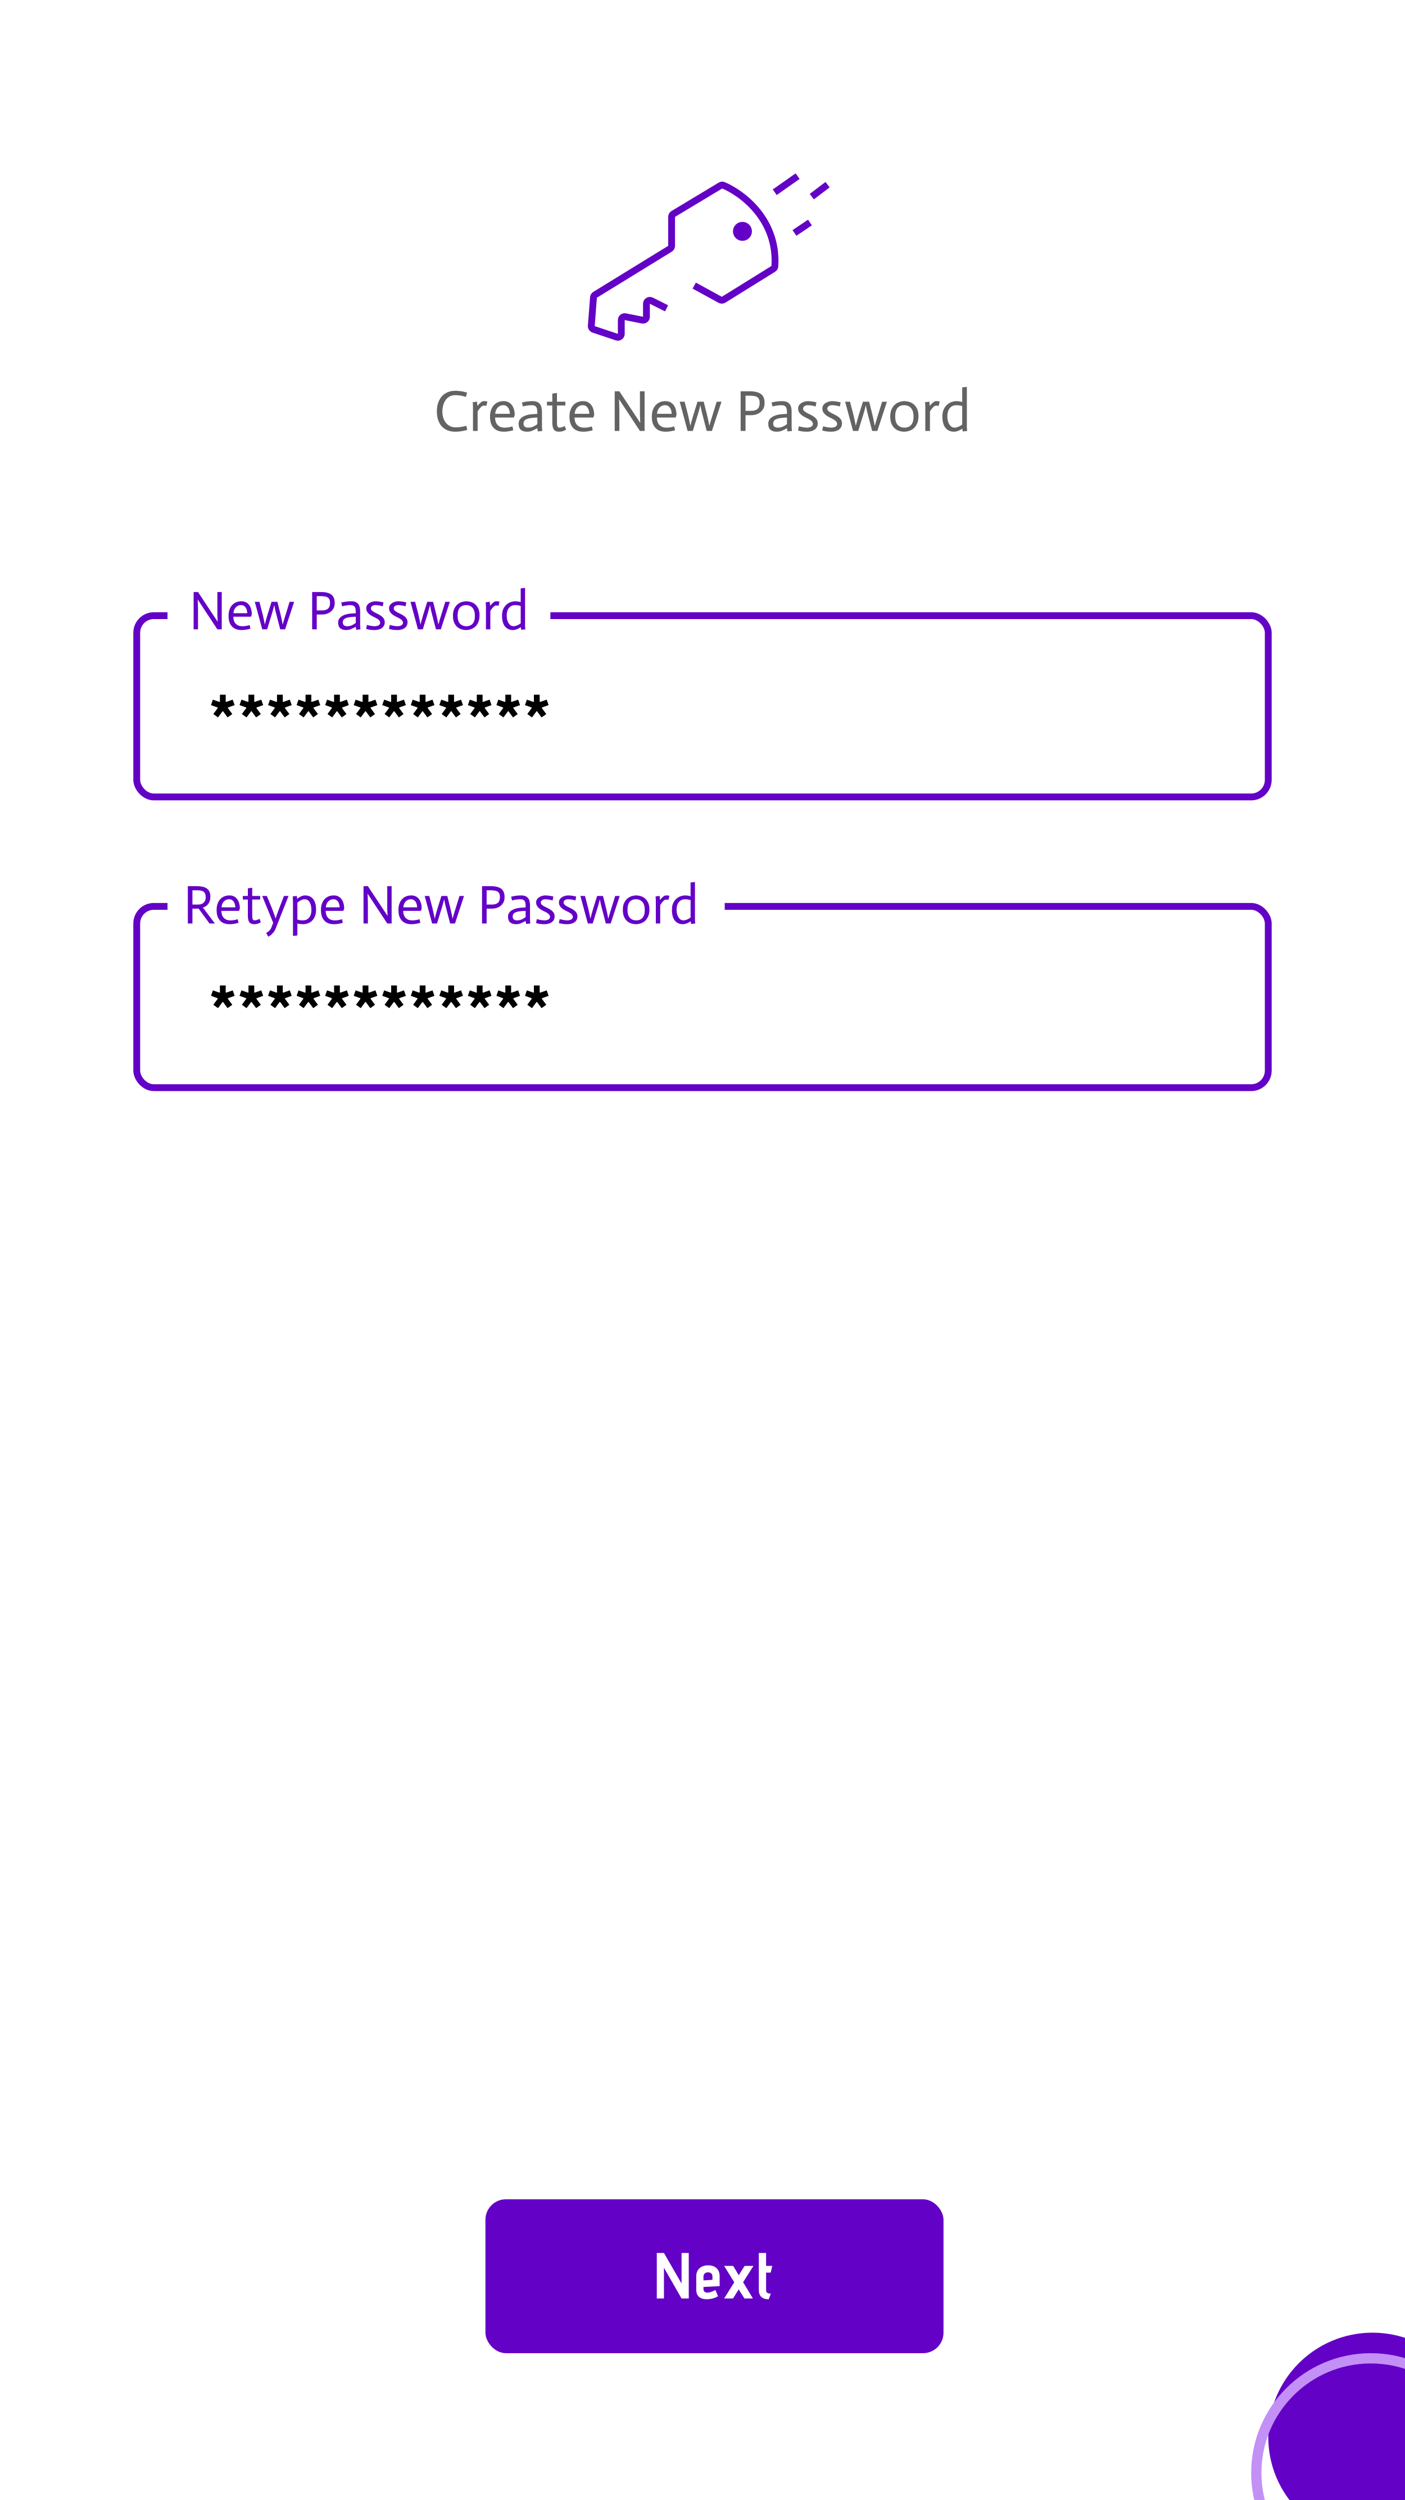 <svg width="411" height="731" viewBox="0 0 411 731" fill="none" xmlns="http://www.w3.org/2000/svg">
<g clip-path="url(#clip0)">
<rect width="411" height="731" fill="white"/>
<circle r="30.5" transform="matrix(1 0 0 -1 401.5 712.5)" fill="#6401C7"/>
<circle cx="401" cy="723" r="33.5" transform="rotate(-180 401 723)" stroke="#C390F5" stroke-width="3"/>
<rect x="40" y="180" width="331" height="53" rx="5" stroke="#6401C7" stroke-width="2"/>
<rect x="49" y="177" width="112" height="7" fill="white"/>
<path d="M56.642 173.088H57.922L63.65 181.744H63.682C63.661 181.435 63.645 181.104 63.634 180.752C63.613 180.453 63.597 180.112 63.586 179.728C63.586 179.333 63.586 178.933 63.586 178.528V173.088H64.866V184H63.586L57.858 175.312H57.826C57.837 175.632 57.853 175.968 57.874 176.32C57.885 176.629 57.896 176.976 57.906 177.36C57.917 177.744 57.922 178.139 57.922 178.544V184H56.642V173.088ZM73.26 183.808C73.015 183.883 72.759 183.947 72.492 184C72.236 184.053 71.948 184.101 71.628 184.144C71.319 184.187 70.994 184.208 70.652 184.208C70.119 184.208 69.623 184.133 69.164 183.984C68.706 183.835 68.306 183.595 67.964 183.264C67.623 182.933 67.351 182.507 67.148 181.984C66.956 181.451 66.86 180.8 66.86 180.032C66.86 179.339 66.956 178.731 67.148 178.208C67.34 177.675 67.602 177.232 67.932 176.88C68.274 176.517 68.668 176.245 69.116 176.064C69.575 175.883 70.071 175.792 70.604 175.792C71.127 175.792 71.58 175.893 71.964 176.096C72.348 176.299 72.663 176.576 72.908 176.928C73.164 177.269 73.351 177.675 73.468 178.144C73.596 178.603 73.66 179.088 73.66 179.6L73.42 180.304H68.252C68.252 180.635 68.295 180.965 68.38 181.296C68.466 181.627 68.61 181.925 68.812 182.192C69.026 182.459 69.298 182.677 69.628 182.848C69.97 183.008 70.391 183.088 70.892 183.088C71.212 183.088 71.506 183.072 71.772 183.04C72.039 182.997 72.268 182.955 72.46 182.912C72.663 182.859 72.85 182.8 73.02 182.736L73.26 183.808ZM72.332 179.28C72.332 179.205 72.316 179.04 72.284 178.784C72.252 178.528 72.178 178.261 72.06 177.984C71.943 177.707 71.762 177.461 71.516 177.248C71.271 177.024 70.946 176.912 70.54 176.912C70.092 176.912 69.724 177.008 69.436 177.2C69.148 177.381 68.919 177.6 68.748 177.856C68.578 178.112 68.46 178.373 68.396 178.64C68.332 178.907 68.3 179.12 68.3 179.28H72.332ZM74.538 175.952H75.882L76.826 179.584C76.911 179.893 76.986 180.224 77.05 180.576C77.125 180.917 77.194 181.237 77.258 181.536C77.322 181.888 77.391 182.235 77.466 182.576H77.482C77.557 182.235 77.642 181.888 77.738 181.536C77.823 181.237 77.914 180.917 78.01 180.576C78.106 180.224 78.202 179.893 78.298 179.584L79.434 175.952H81.146L82.058 179.584C82.133 179.893 82.207 180.224 82.282 180.576C82.367 180.917 82.437 181.237 82.49 181.536C82.554 181.888 82.618 182.235 82.682 182.576H82.698C82.794 182.224 82.895 181.872 83.002 181.52C83.087 181.221 83.183 180.901 83.29 180.56C83.397 180.208 83.498 179.883 83.594 179.584L84.714 175.952H86.042L83.402 184H81.978L80.826 179.584C80.719 179.179 80.629 178.816 80.554 178.496C80.49 178.165 80.431 177.888 80.378 177.664C80.325 177.397 80.277 177.163 80.234 176.96H80.202C80.159 177.163 80.106 177.397 80.042 177.664C79.989 177.888 79.914 178.165 79.818 178.496C79.722 178.816 79.615 179.179 79.498 179.584L78.138 184H76.714L74.538 175.952ZM91.314 173.088H93.826C95.213 173.088 96.237 173.333 96.898 173.824C97.57 174.315 97.906 175.141 97.906 176.304C97.906 176.944 97.784 177.477 97.538 177.904C97.293 178.331 96.984 178.677 96.61 178.944C96.248 179.2 95.853 179.387 95.426 179.504C95 179.611 94.605 179.664 94.242 179.664H92.658V184H91.314V173.088ZM92.658 178.464H94.13C94.493 178.464 94.818 178.432 95.106 178.368C95.405 178.293 95.661 178.176 95.874 178.016C96.088 177.845 96.253 177.621 96.37 177.344C96.488 177.056 96.546 176.699 96.546 176.272C96.546 175.845 96.482 175.504 96.354 175.248C96.237 174.981 96.056 174.779 95.81 174.64C95.576 174.501 95.277 174.411 94.914 174.368C94.552 174.315 94.13 174.288 93.65 174.288H92.658V178.464ZM104.07 180.304C103.856 180.315 103.654 180.325 103.462 180.336C103.27 180.347 103.078 180.363 102.886 180.384C102.704 180.395 102.539 180.411 102.39 180.432C101.622 180.528 101.078 180.699 100.758 180.944C100.438 181.179 100.278 181.52 100.278 181.968C100.278 182.341 100.39 182.624 100.614 182.816C100.848 182.997 101.152 183.088 101.526 183.088C102.038 183.088 102.491 183.003 102.886 182.832C103.291 182.651 103.686 182.416 104.07 182.128V180.304ZM104.054 183.248C103.552 183.536 103.083 183.771 102.646 183.952C102.219 184.123 101.755 184.208 101.254 184.208C100.539 184.208 99.968 184.037 99.541 183.696C99.126 183.344 98.918 182.768 98.918 181.968C98.918 181.552 99.024 181.189 99.237 180.88C99.451 180.571 99.728 180.315 100.07 180.112C100.422 179.899 100.816 179.733 101.254 179.616C101.691 179.499 102.139 179.424 102.598 179.392C102.79 179.371 103.04 179.355 103.35 179.344C103.659 179.323 103.899 179.307 104.07 179.296C104.07 178.923 104.059 178.592 104.038 178.304C104.016 178.005 103.952 177.755 103.846 177.552C103.739 177.339 103.579 177.179 103.366 177.072C103.163 176.965 102.87 176.912 102.486 176.912C102.176 176.912 101.878 176.933 101.59 176.976C101.302 177.008 101.046 177.045 100.822 177.088C100.555 177.141 100.31 177.2 100.086 177.264L99.829 176.16C100.096 176.096 100.384 176.037 100.694 175.984C100.96 175.931 101.27 175.888 101.622 175.856C101.974 175.813 102.352 175.792 102.758 175.792C103.302 175.792 103.739 175.872 104.07 176.032C104.411 176.192 104.672 176.411 104.854 176.688C105.046 176.955 105.174 177.264 105.238 177.616C105.312 177.957 105.35 178.32 105.35 178.704V182.544C105.35 182.693 105.35 182.853 105.35 183.024C105.36 183.184 105.371 183.344 105.382 183.504C105.403 183.664 105.424 183.829 105.446 184L104.214 184.128L104.054 183.248ZM111.957 177.264C111.509 177.125 111.109 177.035 110.757 176.992C110.416 176.939 110.101 176.912 109.813 176.912C109.44 176.912 109.125 177.003 108.869 177.184C108.624 177.365 108.501 177.6 108.501 177.888C108.512 178.144 108.624 178.363 108.837 178.544C109.05 178.725 109.296 178.891 109.573 179.04C109.861 179.179 110.176 179.333 110.517 179.504C110.869 179.675 111.194 179.867 111.493 180.08C111.802 180.293 112.053 180.549 112.245 180.848C112.437 181.147 112.538 181.504 112.549 181.92C112.538 182.368 112.437 182.741 112.245 183.04C112.064 183.328 111.824 183.563 111.525 183.744C111.237 183.915 110.922 184.032 110.581 184.096C110.24 184.171 109.92 184.208 109.621 184.208C109.237 184.208 108.837 184.187 108.421 184.144C108.016 184.101 107.578 184.011 107.109 183.872L107.349 182.72C107.829 182.848 108.266 182.944 108.661 183.008C109.056 183.061 109.381 183.088 109.637 183.088C109.829 183.088 110.016 183.067 110.197 183.024C110.389 182.981 110.56 182.923 110.709 182.848C110.858 182.763 110.976 182.656 111.061 182.528C111.157 182.4 111.205 182.256 111.205 182.096C111.194 181.797 111.093 181.547 110.901 181.344C110.709 181.131 110.458 180.944 110.149 180.784C109.85 180.613 109.525 180.448 109.173 180.288C108.832 180.117 108.506 179.925 108.197 179.712C107.898 179.488 107.648 179.227 107.445 178.928C107.242 178.619 107.141 178.24 107.141 177.792C107.141 177.472 107.221 177.189 107.381 176.944C107.552 176.688 107.765 176.48 108.021 176.32C108.288 176.149 108.576 176.021 108.885 175.936C109.205 175.84 109.514 175.792 109.813 175.792C110.122 175.792 110.469 175.819 110.853 175.872C111.237 175.915 111.68 176 112.181 176.128L111.957 177.264ZM118.629 177.264C118.181 177.125 117.781 177.035 117.429 176.992C117.088 176.939 116.773 176.912 116.485 176.912C116.112 176.912 115.797 177.003 115.541 177.184C115.296 177.365 115.173 177.6 115.173 177.888C115.184 178.144 115.296 178.363 115.509 178.544C115.722 178.725 115.968 178.891 116.245 179.04C116.533 179.179 116.848 179.333 117.189 179.504C117.541 179.675 117.866 179.867 118.165 180.08C118.474 180.293 118.725 180.549 118.917 180.848C119.109 181.147 119.21 181.504 119.221 181.92C119.21 182.368 119.109 182.741 118.917 183.04C118.736 183.328 118.496 183.563 118.197 183.744C117.909 183.915 117.594 184.032 117.253 184.096C116.912 184.171 116.592 184.208 116.293 184.208C115.909 184.208 115.509 184.187 115.093 184.144C114.688 184.101 114.25 184.011 113.781 183.872L114.021 182.72C114.501 182.848 114.938 182.944 115.333 183.008C115.728 183.061 116.053 183.088 116.309 183.088C116.501 183.088 116.688 183.067 116.869 183.024C117.061 182.981 117.232 182.923 117.381 182.848C117.53 182.763 117.648 182.656 117.733 182.528C117.829 182.4 117.877 182.256 117.877 182.096C117.866 181.797 117.765 181.547 117.573 181.344C117.381 181.131 117.13 180.944 116.821 180.784C116.522 180.613 116.197 180.448 115.845 180.288C115.504 180.117 115.178 179.925 114.869 179.712C114.57 179.488 114.32 179.227 114.117 178.928C113.914 178.619 113.813 178.24 113.813 177.792C113.813 177.472 113.893 177.189 114.053 176.944C114.224 176.688 114.437 176.48 114.693 176.32C114.96 176.149 115.248 176.021 115.557 175.936C115.877 175.84 116.186 175.792 116.485 175.792C116.794 175.792 117.141 175.819 117.525 175.872C117.909 175.915 118.352 176 118.853 176.128L118.629 177.264ZM120.085 175.952H121.429L122.373 179.584C122.458 179.893 122.533 180.224 122.597 180.576C122.672 180.917 122.741 181.237 122.805 181.536C122.869 181.888 122.938 182.235 123.013 182.576H123.029C123.104 182.235 123.189 181.888 123.285 181.536C123.37 181.237 123.461 180.917 123.557 180.576C123.653 180.224 123.749 179.893 123.845 179.584L124.981 175.952H126.693L127.605 179.584C127.68 179.893 127.754 180.224 127.829 180.576C127.914 180.917 127.984 181.237 128.037 181.536C128.101 181.888 128.165 182.235 128.229 182.576H128.245C128.341 182.224 128.442 181.872 128.549 181.52C128.634 181.221 128.73 180.901 128.837 180.56C128.944 180.208 129.045 179.883 129.141 179.584L130.261 175.952H131.589L128.949 184H127.525L126.373 179.584C126.266 179.179 126.176 178.816 126.101 178.496C126.037 178.165 125.978 177.888 125.925 177.664C125.872 177.397 125.824 177.163 125.781 176.96H125.749C125.706 177.163 125.653 177.397 125.589 177.664C125.536 177.888 125.461 178.165 125.365 178.496C125.269 178.816 125.162 179.179 125.045 179.584L123.685 184H122.261L120.085 175.952ZM133.861 180.016C133.861 181.051 134.09 181.824 134.549 182.336C135.018 182.837 135.648 183.088 136.437 183.088C137.216 183.088 137.824 182.837 138.261 182.336C138.698 181.835 138.917 181.083 138.917 180.08C138.917 179.013 138.682 178.219 138.213 177.696C137.754 177.173 137.125 176.912 136.325 176.912C135.525 176.912 134.912 177.173 134.485 177.696C134.069 178.208 133.861 178.981 133.861 180.016ZM132.501 180C132.501 179.189 132.629 178.517 132.885 177.984C133.141 177.44 133.466 177.008 133.861 176.688C134.256 176.357 134.677 176.128 135.125 176C135.584 175.861 136.016 175.792 136.421 175.792C136.805 175.792 137.221 175.856 137.669 175.984C138.128 176.101 138.549 176.32 138.933 176.64C139.317 176.949 139.637 177.371 139.893 177.904C140.149 178.427 140.277 179.093 140.277 179.904C140.277 180.747 140.144 181.445 139.877 182C139.621 182.555 139.296 182.997 138.901 183.328C138.506 183.648 138.08 183.872 137.621 184C137.162 184.139 136.736 184.208 136.341 184.208C135.936 184.208 135.509 184.144 135.061 184.016C134.613 183.888 134.197 183.669 133.813 183.36C133.44 183.04 133.125 182.608 132.869 182.064C132.624 181.52 132.501 180.832 132.501 180ZM142.152 177.248C142.152 177.003 142.126 176.619 142.072 176.096L143.256 175.936L143.384 177.104H143.4C143.592 176.859 143.779 176.645 143.96 176.464C144.142 176.283 144.328 176.128 144.52 176C144.723 175.861 144.915 175.792 145.096 175.792C145.342 175.781 145.683 175.808 146.12 175.872L145.832 177.104C145.48 177.04 145.235 177.013 145.096 177.024C144.915 177.024 144.723 177.109 144.52 177.28C144.318 177.451 144.142 177.632 143.992 177.824C143.8 178.059 143.614 178.325 143.432 178.624V184H142.152V177.248ZM152.317 177.152C151.933 177.045 151.634 176.981 151.421 176.96C151.207 176.928 150.989 176.912 150.765 176.912C150.317 176.912 149.933 176.992 149.613 177.152C149.293 177.312 149.026 177.536 148.813 177.824C148.61 178.101 148.461 178.427 148.365 178.8C148.269 179.163 148.221 179.552 148.221 179.968C148.221 180.341 148.258 180.715 148.333 181.088C148.418 181.461 148.546 181.797 148.717 182.096C148.887 182.395 149.095 182.635 149.341 182.816C149.586 182.997 149.879 183.088 150.221 183.088C150.455 183.088 150.695 183.045 150.941 182.96C151.197 182.875 151.431 182.779 151.645 182.672C151.858 182.555 152.082 182.411 152.317 182.24V177.152ZM152.333 183.36C152.087 183.531 151.847 183.675 151.613 183.792C151.389 183.899 151.138 183.995 150.861 184.08C150.594 184.165 150.333 184.208 150.077 184.208C149.074 184.208 148.285 183.856 147.709 183.152C147.143 182.437 146.861 181.397 146.861 180.032C146.861 179.221 146.989 178.544 147.245 178C147.511 177.456 147.842 177.024 148.237 176.704C148.631 176.373 149.053 176.139 149.501 176C149.959 175.861 150.381 175.792 150.765 175.792C150.957 175.792 151.159 175.808 151.373 175.84C151.586 175.861 151.901 175.925 152.317 176.032V172.016L153.597 171.872V182.544C153.597 182.693 153.597 182.853 153.597 183.024C153.607 183.184 153.618 183.344 153.629 183.504C153.65 183.664 153.671 183.829 153.693 184L152.461 184.128L152.333 183.36Z" fill="#6401C7"/>
<rect x="40" y="265" width="331" height="53" rx="5" stroke="#6401C7" stroke-width="2"/>
<rect x="49" y="262" width="163" height="7" fill="white"/>
<path d="M54.947 259.088H57.635C58.222 259.088 58.755 259.141 59.235 259.248C59.726 259.344 60.142 259.515 60.483 259.76C60.824 259.995 61.086 260.309 61.267 260.704C61.448 261.099 61.539 261.595 61.539 262.192C61.528 262.853 61.416 263.392 61.203 263.808C60.99 264.213 60.728 264.544 60.419 264.8C60.11 265.045 59.752 265.227 59.347 265.344V265.376C59.39 265.419 59.454 265.499 59.539 265.616C59.635 265.723 59.715 265.819 59.779 265.904L62.867 270H61.283L58.115 265.664H56.291V270H54.947V259.088ZM60.179 262.416C60.179 261.968 60.12 261.605 60.003 261.328C59.896 261.04 59.731 260.821 59.507 260.672C59.294 260.523 59.027 260.421 58.707 260.368C58.387 260.315 58.024 260.288 57.619 260.288H56.291V264.464H57.875C58.291 264.464 58.643 264.411 58.931 264.304C59.219 264.197 59.454 264.053 59.635 263.872C59.816 263.68 59.95 263.461 60.035 263.216C60.12 262.971 60.168 262.704 60.179 262.416ZM69.768 269.808C69.523 269.883 69.267 269.947 69 270C68.744 270.053 68.456 270.101 68.136 270.144C67.827 270.187 67.501 270.208 67.16 270.208C66.627 270.208 66.131 270.133 65.672 269.984C65.213 269.835 64.813 269.595 64.472 269.264C64.131 268.933 63.859 268.507 63.656 267.984C63.464 267.451 63.368 266.8 63.368 266.032C63.368 265.339 63.464 264.731 63.656 264.208C63.848 263.675 64.109 263.232 64.44 262.88C64.781 262.517 65.176 262.245 65.624 262.064C66.083 261.883 66.579 261.792 67.112 261.792C67.635 261.792 68.088 261.893 68.472 262.096C68.856 262.299 69.171 262.576 69.416 262.928C69.672 263.269 69.859 263.675 69.976 264.144C70.104 264.603 70.168 265.088 70.168 265.6L69.928 266.304H64.76C64.76 266.635 64.803 266.965 64.888 267.296C64.973 267.627 65.117 267.925 65.32 268.192C65.533 268.459 65.805 268.677 66.136 268.848C66.477 269.008 66.899 269.088 67.4 269.088C67.72 269.088 68.013 269.072 68.28 269.04C68.547 268.997 68.776 268.955 68.968 268.912C69.171 268.859 69.357 268.8 69.528 268.736L69.768 269.808ZM68.84 265.28C68.84 265.205 68.824 265.04 68.792 264.784C68.76 264.528 68.685 264.261 68.568 263.984C68.451 263.707 68.269 263.461 68.024 263.248C67.779 263.024 67.453 262.912 67.048 262.912C66.6 262.912 66.232 263.008 65.944 263.2C65.656 263.381 65.427 263.6 65.256 263.856C65.085 264.112 64.968 264.373 64.904 264.64C64.84 264.907 64.808 265.12 64.808 265.28H68.84ZM73.782 259.552V261.952H76.102V262.992H73.782V267.264C73.782 267.616 73.787 267.909 73.798 268.144C73.819 268.379 73.856 268.565 73.91 268.704C73.963 268.843 74.038 268.944 74.134 269.008C74.23 269.061 74.353 269.088 74.502 269.088C74.907 269.077 75.376 268.928 75.91 268.64L76.294 269.616C75.942 269.851 75.611 270.005 75.302 270.08C75.003 270.165 74.704 270.208 74.406 270.208C73.702 270.208 73.206 270.011 72.918 269.616C72.641 269.211 72.502 268.544 72.502 267.616V262.992H71.03V261.952H72.502V259.712L73.782 259.552ZM76.698 261.952H78.058L79.562 265.584C79.711 265.936 79.845 266.288 79.962 266.64C80.09 266.992 80.202 267.307 80.298 267.584C80.415 267.915 80.517 268.235 80.602 268.544H80.618C80.714 268.235 80.821 267.915 80.938 267.584C81.034 267.307 81.146 266.992 81.274 266.64C81.402 266.288 81.535 265.936 81.674 265.584L83.066 261.952H84.41L80.602 271.552C80.453 271.947 80.255 272.288 80.01 272.576C79.775 272.864 79.546 273.104 79.322 273.296C79.055 273.52 78.778 273.712 78.49 273.872L77.866 272.768C78.09 272.661 78.298 272.528 78.49 272.368C78.661 272.229 78.831 272.053 79.002 271.84C79.173 271.637 79.311 271.392 79.418 271.104L79.914 269.792L76.698 261.952ZM85.707 263.808C85.707 263.424 85.68 262.853 85.627 262.096L86.811 261.936L86.955 262.8C87.168 262.619 87.387 262.459 87.611 262.32C87.846 262.171 88.096 262.048 88.363 261.952C88.64 261.845 88.934 261.792 89.243 261.792C89.68 261.792 90.091 261.867 90.475 262.016C90.87 262.165 91.211 262.405 91.499 262.736C91.798 263.067 92.032 263.499 92.203 264.032C92.374 264.555 92.459 265.2 92.459 265.968C92.459 266.747 92.342 267.408 92.107 267.952C91.883 268.485 91.584 268.923 91.211 269.264C90.848 269.595 90.432 269.835 89.963 269.984C89.504 270.133 89.035 270.208 88.555 270.208C88.043 270.197 87.52 270.133 86.987 270.016V273.488L85.707 273.648V263.808ZM88.555 269.088C89.003 269.088 89.387 269.008 89.707 268.848C90.027 268.688 90.288 268.469 90.491 268.192C90.704 267.904 90.859 267.579 90.955 267.216C91.051 266.843 91.099 266.448 91.099 266.032C91.099 265.659 91.062 265.285 90.987 264.912C90.923 264.539 90.811 264.208 90.651 263.92C90.502 263.621 90.299 263.381 90.043 263.2C89.787 263.008 89.472 262.912 89.099 262.912C88.822 262.912 88.56 262.965 88.315 263.072C88.07 263.168 87.835 263.291 87.611 263.44C87.398 263.579 87.19 263.739 86.987 263.92V268.832C87.104 268.875 87.232 268.917 87.371 268.96C87.52 268.992 87.691 269.024 87.883 269.056C88.086 269.077 88.31 269.088 88.555 269.088ZM100.284 269.808C100.038 269.883 99.782 269.947 99.516 270C99.26 270.053 98.972 270.101 98.652 270.144C98.342 270.187 98.017 270.208 97.676 270.208C97.142 270.208 96.646 270.133 96.188 269.984C95.729 269.835 95.329 269.595 94.988 269.264C94.646 268.933 94.374 268.507 94.172 267.984C93.98 267.451 93.884 266.8 93.884 266.032C93.884 265.339 93.98 264.731 94.172 264.208C94.364 263.675 94.625 263.232 94.956 262.88C95.297 262.517 95.692 262.245 96.14 262.064C96.598 261.883 97.094 261.792 97.628 261.792C98.15 261.792 98.604 261.893 98.988 262.096C99.372 262.299 99.686 262.576 99.932 262.928C100.188 263.269 100.374 263.675 100.492 264.144C100.62 264.603 100.684 265.088 100.684 265.6L100.444 266.304H95.276C95.276 266.635 95.318 266.965 95.404 267.296C95.489 267.627 95.633 267.925 95.836 268.192C96.049 268.459 96.321 268.677 96.652 268.848C96.993 269.008 97.414 269.088 97.916 269.088C98.236 269.088 98.529 269.072 98.796 269.04C99.062 268.997 99.292 268.955 99.484 268.912C99.686 268.859 99.873 268.8 100.044 268.736L100.284 269.808ZM99.356 265.28C99.356 265.205 99.34 265.04 99.308 264.784C99.276 264.528 99.201 264.261 99.084 263.984C98.966 263.707 98.785 263.461 98.54 263.248C98.294 263.024 97.969 262.912 97.564 262.912C97.116 262.912 96.748 263.008 96.46 263.2C96.172 263.381 95.942 263.6 95.772 263.856C95.601 264.112 95.484 264.373 95.42 264.64C95.356 264.907 95.324 265.12 95.324 265.28H99.356ZM106.338 259.088H107.618L113.346 267.744H113.378C113.356 267.435 113.34 267.104 113.33 266.752C113.308 266.453 113.292 266.112 113.282 265.728C113.282 265.333 113.282 264.933 113.282 264.528V259.088H114.562V270H113.282L107.554 261.312H107.522C107.532 261.632 107.548 261.968 107.57 262.32C107.58 262.629 107.591 262.976 107.602 263.36C107.612 263.744 107.618 264.139 107.618 264.544V270H106.338V259.088ZM122.956 269.808C122.71 269.883 122.454 269.947 122.188 270C121.932 270.053 121.644 270.101 121.324 270.144C121.014 270.187 120.689 270.208 120.348 270.208C119.814 270.208 119.318 270.133 118.86 269.984C118.401 269.835 118.001 269.595 117.66 269.264C117.318 268.933 117.046 268.507 116.844 267.984C116.652 267.451 116.556 266.8 116.556 266.032C116.556 265.339 116.652 264.731 116.844 264.208C117.036 263.675 117.297 263.232 117.628 262.88C117.969 262.517 118.364 262.245 118.812 262.064C119.27 261.883 119.766 261.792 120.3 261.792C120.822 261.792 121.276 261.893 121.66 262.096C122.044 262.299 122.358 262.576 122.604 262.928C122.86 263.269 123.046 263.675 123.164 264.144C123.292 264.603 123.356 265.088 123.356 265.6L123.116 266.304H117.948C117.948 266.635 117.99 266.965 118.076 267.296C118.161 267.627 118.305 267.925 118.508 268.192C118.721 268.459 118.993 268.677 119.324 268.848C119.665 269.008 120.086 269.088 120.588 269.088C120.908 269.088 121.201 269.072 121.468 269.04C121.734 268.997 121.964 268.955 122.156 268.912C122.358 268.859 122.545 268.8 122.716 268.736L122.956 269.808ZM122.028 265.28C122.028 265.205 122.012 265.04 121.98 264.784C121.948 264.528 121.873 264.261 121.756 263.984C121.638 263.707 121.457 263.461 121.212 263.248C120.966 263.024 120.641 262.912 120.236 262.912C119.788 262.912 119.42 263.008 119.132 263.2C118.844 263.381 118.614 263.6 118.444 263.856C118.273 264.112 118.156 264.373 118.092 264.64C118.028 264.907 117.996 265.12 117.996 265.28H122.028ZM124.233 261.952H125.577L126.521 265.584C126.607 265.893 126.681 266.224 126.745 266.576C126.82 266.917 126.889 267.237 126.953 267.536C127.017 267.888 127.087 268.235 127.161 268.576H127.177C127.252 268.235 127.337 267.888 127.433 267.536C127.519 267.237 127.609 266.917 127.705 266.576C127.801 266.224 127.897 265.893 127.993 265.584L129.129 261.952H130.841L131.753 265.584C131.828 265.893 131.903 266.224 131.977 266.576C132.063 266.917 132.132 267.237 132.185 267.536C132.249 267.888 132.313 268.235 132.377 268.576H132.393C132.489 268.224 132.591 267.872 132.697 267.52C132.783 267.221 132.879 266.901 132.985 266.56C133.092 266.208 133.193 265.883 133.289 265.584L134.409 261.952H135.737L133.097 270H131.673L130.521 265.584C130.415 265.179 130.324 264.816 130.249 264.496C130.185 264.165 130.127 263.888 130.073 263.664C130.02 263.397 129.972 263.163 129.929 262.96H129.897C129.855 263.163 129.801 263.397 129.737 263.664C129.684 263.888 129.609 264.165 129.513 264.496C129.417 264.816 129.311 265.179 129.193 265.584L127.833 270H126.409L124.233 261.952ZM141.01 259.088H143.522C144.908 259.088 145.932 259.333 146.594 259.824C147.266 260.315 147.602 261.141 147.602 262.304C147.602 262.944 147.479 263.477 147.234 263.904C146.988 264.331 146.679 264.677 146.306 264.944C145.943 265.2 145.548 265.387 145.122 265.504C144.695 265.611 144.3 265.664 143.938 265.664H142.354V270H141.01V259.088ZM142.354 264.464H143.826C144.188 264.464 144.514 264.432 144.802 264.368C145.1 264.293 145.356 264.176 145.57 264.016C145.783 263.845 145.948 263.621 146.066 263.344C146.183 263.056 146.242 262.699 146.242 262.272C146.242 261.845 146.178 261.504 146.05 261.248C145.932 260.981 145.751 260.779 145.506 260.64C145.271 260.501 144.972 260.411 144.61 260.368C144.247 260.315 143.826 260.288 143.346 260.288H142.354V264.464ZM153.765 266.304C153.551 266.315 153.349 266.325 153.157 266.336C152.965 266.347 152.773 266.363 152.581 266.384C152.399 266.395 152.234 266.411 152.085 266.432C151.317 266.528 150.773 266.699 150.453 266.944C150.133 267.179 149.973 267.52 149.973 267.968C149.973 268.341 150.085 268.624 150.309 268.816C150.543 268.997 150.847 269.088 151.221 269.088C151.733 269.088 152.186 269.003 152.581 268.832C152.986 268.651 153.381 268.416 153.765 268.128V266.304ZM153.749 269.248C153.247 269.536 152.778 269.771 152.341 269.952C151.914 270.123 151.45 270.208 150.949 270.208C150.234 270.208 149.663 270.037 149.237 269.696C148.821 269.344 148.613 268.768 148.613 267.968C148.613 267.552 148.719 267.189 148.933 266.88C149.146 266.571 149.423 266.315 149.765 266.112C150.117 265.899 150.511 265.733 150.949 265.616C151.386 265.499 151.834 265.424 152.293 265.392C152.485 265.371 152.735 265.355 153.045 265.344C153.354 265.323 153.594 265.307 153.765 265.296C153.765 264.923 153.754 264.592 153.733 264.304C153.711 264.005 153.647 263.755 153.541 263.552C153.434 263.339 153.274 263.179 153.061 263.072C152.858 262.965 152.565 262.912 152.181 262.912C151.871 262.912 151.573 262.933 151.285 262.976C150.997 263.008 150.741 263.045 150.517 263.088C150.25 263.141 150.005 263.2 149.781 263.264L149.525 262.16C149.791 262.096 150.079 262.037 150.389 261.984C150.655 261.931 150.965 261.888 151.317 261.856C151.669 261.813 152.047 261.792 152.453 261.792C152.997 261.792 153.434 261.872 153.765 262.032C154.106 262.192 154.367 262.411 154.549 262.688C154.741 262.955 154.869 263.264 154.933 263.616C155.007 263.957 155.045 264.32 155.045 264.704V268.544C155.045 268.693 155.045 268.853 155.045 269.024C155.055 269.184 155.066 269.344 155.077 269.504C155.098 269.664 155.119 269.829 155.141 270L153.909 270.128L153.749 269.248ZM161.652 263.264C161.204 263.125 160.804 263.035 160.452 262.992C160.111 262.939 159.796 262.912 159.508 262.912C159.135 262.912 158.82 263.003 158.564 263.184C158.319 263.365 158.196 263.6 158.196 263.888C158.207 264.144 158.319 264.363 158.532 264.544C158.746 264.725 158.991 264.891 159.268 265.04C159.556 265.179 159.871 265.333 160.212 265.504C160.564 265.675 160.89 265.867 161.188 266.08C161.498 266.293 161.748 266.549 161.94 266.848C162.132 267.147 162.234 267.504 162.244 267.92C162.234 268.368 162.132 268.741 161.94 269.04C161.759 269.328 161.519 269.563 161.22 269.744C160.932 269.915 160.618 270.032 160.276 270.096C159.935 270.171 159.615 270.208 159.316 270.208C158.932 270.208 158.532 270.187 158.116 270.144C157.711 270.101 157.274 270.011 156.804 269.872L157.044 268.72C157.524 268.848 157.962 268.944 158.356 269.008C158.751 269.061 159.076 269.088 159.332 269.088C159.524 269.088 159.711 269.067 159.892 269.024C160.084 268.981 160.255 268.923 160.404 268.848C160.554 268.763 160.671 268.656 160.756 268.528C160.852 268.4 160.9 268.256 160.9 268.096C160.89 267.797 160.788 267.547 160.596 267.344C160.404 267.131 160.154 266.944 159.844 266.784C159.546 266.613 159.22 266.448 158.868 266.288C158.527 266.117 158.202 265.925 157.892 265.712C157.594 265.488 157.343 265.227 157.14 264.928C156.938 264.619 156.836 264.24 156.836 263.792C156.836 263.472 156.916 263.189 157.076 262.944C157.247 262.688 157.46 262.48 157.716 262.32C157.983 262.149 158.271 262.021 158.58 261.936C158.9 261.84 159.21 261.792 159.508 261.792C159.818 261.792 160.164 261.819 160.548 261.872C160.932 261.915 161.375 262 161.876 262.128L161.652 263.264ZM168.324 263.264C167.876 263.125 167.476 263.035 167.124 262.992C166.783 262.939 166.468 262.912 166.18 262.912C165.807 262.912 165.492 263.003 165.236 263.184C164.991 263.365 164.868 263.6 164.868 263.888C164.879 264.144 164.991 264.363 165.204 264.544C165.418 264.725 165.663 264.891 165.94 265.04C166.228 265.179 166.543 265.333 166.884 265.504C167.236 265.675 167.562 265.867 167.86 266.08C168.17 266.293 168.42 266.549 168.612 266.848C168.804 267.147 168.906 267.504 168.916 267.92C168.906 268.368 168.804 268.741 168.612 269.04C168.431 269.328 168.191 269.563 167.892 269.744C167.604 269.915 167.29 270.032 166.948 270.096C166.607 270.171 166.287 270.208 165.988 270.208C165.604 270.208 165.204 270.187 164.788 270.144C164.383 270.101 163.946 270.011 163.476 269.872L163.716 268.72C164.196 268.848 164.634 268.944 165.028 269.008C165.423 269.061 165.748 269.088 166.004 269.088C166.196 269.088 166.383 269.067 166.564 269.024C166.756 268.981 166.927 268.923 167.076 268.848C167.226 268.763 167.343 268.656 167.428 268.528C167.524 268.4 167.572 268.256 167.572 268.096C167.562 267.797 167.46 267.547 167.268 267.344C167.076 267.131 166.826 266.944 166.516 266.784C166.218 266.613 165.892 266.448 165.54 266.288C165.199 266.117 164.874 265.925 164.564 265.712C164.266 265.488 164.015 265.227 163.812 264.928C163.61 264.619 163.508 264.24 163.508 263.792C163.508 263.472 163.588 263.189 163.748 262.944C163.919 262.688 164.132 262.48 164.388 262.32C164.655 262.149 164.943 262.021 165.252 261.936C165.572 261.84 165.882 261.792 166.18 261.792C166.49 261.792 166.836 261.819 167.22 261.872C167.604 261.915 168.047 262 168.548 262.128L168.324 263.264ZM169.78 261.952H171.124L172.068 265.584C172.154 265.893 172.228 266.224 172.292 266.576C172.367 266.917 172.436 267.237 172.5 267.536C172.564 267.888 172.634 268.235 172.708 268.576H172.724C172.799 268.235 172.884 267.888 172.98 267.536C173.066 267.237 173.156 266.917 173.252 266.576C173.348 266.224 173.444 265.893 173.54 265.584L174.676 261.952H176.388L177.3 265.584C177.375 265.893 177.45 266.224 177.524 266.576C177.61 266.917 177.679 267.237 177.732 267.536C177.796 267.888 177.86 268.235 177.924 268.576H177.94C178.036 268.224 178.138 267.872 178.244 267.52C178.33 267.221 178.426 266.901 178.532 266.56C178.639 266.208 178.74 265.883 178.836 265.584L179.956 261.952H181.284L178.644 270H177.22L176.068 265.584C175.962 265.179 175.871 264.816 175.796 264.496C175.732 264.165 175.674 263.888 175.62 263.664C175.567 263.397 175.519 263.163 175.476 262.96H175.444C175.402 263.163 175.348 263.397 175.284 263.664C175.231 263.888 175.156 264.165 175.06 264.496C174.964 264.816 174.858 265.179 174.74 265.584L173.38 270H171.956L169.78 261.952ZM183.556 266.016C183.556 267.051 183.786 267.824 184.244 268.336C184.714 268.837 185.343 269.088 186.132 269.088C186.911 269.088 187.519 268.837 187.956 268.336C188.394 267.835 188.612 267.083 188.612 266.08C188.612 265.013 188.378 264.219 187.908 263.696C187.45 263.173 186.82 262.912 186.02 262.912C185.22 262.912 184.607 263.173 184.18 263.696C183.764 264.208 183.556 264.981 183.556 266.016ZM182.196 266C182.196 265.189 182.324 264.517 182.58 263.984C182.836 263.44 183.162 263.008 183.556 262.688C183.951 262.357 184.372 262.128 184.82 262C185.279 261.861 185.711 261.792 186.116 261.792C186.5 261.792 186.916 261.856 187.364 261.984C187.823 262.101 188.244 262.32 188.628 262.64C189.012 262.949 189.332 263.371 189.588 263.904C189.844 264.427 189.972 265.093 189.972 265.904C189.972 266.747 189.839 267.445 189.572 268C189.316 268.555 188.991 268.997 188.596 269.328C188.202 269.648 187.775 269.872 187.316 270C186.858 270.139 186.431 270.208 186.036 270.208C185.631 270.208 185.204 270.144 184.756 270.016C184.308 269.888 183.892 269.669 183.508 269.36C183.135 269.04 182.82 268.608 182.564 268.064C182.319 267.52 182.196 266.832 182.196 266ZM191.848 263.248C191.848 263.003 191.821 262.619 191.768 262.096L192.952 261.936L193.08 263.104H193.096C193.288 262.859 193.474 262.645 193.656 262.464C193.837 262.283 194.024 262.128 194.216 262C194.418 261.861 194.61 261.792 194.792 261.792C195.037 261.781 195.378 261.808 195.816 261.872L195.528 263.104C195.176 263.04 194.93 263.013 194.792 263.024C194.61 263.024 194.418 263.109 194.216 263.28C194.013 263.451 193.837 263.632 193.688 263.824C193.496 264.059 193.309 264.325 193.128 264.624V270H191.848V263.248ZM202.012 263.152C201.628 263.045 201.329 262.981 201.116 262.96C200.903 262.928 200.684 262.912 200.46 262.912C200.012 262.912 199.628 262.992 199.308 263.152C198.988 263.312 198.721 263.536 198.508 263.824C198.305 264.101 198.156 264.427 198.06 264.8C197.964 265.163 197.916 265.552 197.916 265.968C197.916 266.341 197.953 266.715 198.028 267.088C198.113 267.461 198.241 267.797 198.412 268.096C198.583 268.395 198.791 268.635 199.036 268.816C199.281 268.997 199.575 269.088 199.916 269.088C200.151 269.088 200.391 269.045 200.636 268.96C200.892 268.875 201.127 268.779 201.34 268.672C201.553 268.555 201.777 268.411 202.012 268.24V263.152ZM202.028 269.36C201.783 269.531 201.543 269.675 201.308 269.792C201.084 269.899 200.833 269.995 200.556 270.08C200.289 270.165 200.028 270.208 199.772 270.208C198.769 270.208 197.98 269.856 197.404 269.152C196.839 268.437 196.556 267.397 196.556 266.032C196.556 265.221 196.684 264.544 196.94 264C197.207 263.456 197.537 263.024 197.932 262.704C198.327 262.373 198.748 262.139 199.196 262C199.655 261.861 200.076 261.792 200.46 261.792C200.652 261.792 200.855 261.808 201.068 261.84C201.281 261.861 201.596 261.925 202.012 262.032V258.016L203.292 257.872V268.544C203.292 268.693 203.292 268.853 203.292 269.024C203.303 269.184 203.313 269.344 203.324 269.504C203.345 269.664 203.367 269.829 203.388 270L202.156 270.128L202.028 269.36Z" fill="#6401C7"/>
<g filter="url(#filter0_d)">
<rect x="142" y="643" width="134" height="45" rx="6" fill="#6401C7"/>
</g>
<path d="M194.222 663.013V672H192.132V658.7H194.222L199.371 667.63V658.7H201.48V672H199.371L194.222 663.013ZM205.782 669.169C205.782 669.524 205.877 669.802 206.067 670.005C206.269 670.195 206.561 670.29 206.941 670.29C207.523 670.29 208.302 670.037 209.278 669.53L210.038 671.335C209.582 671.626 209.062 671.848 208.48 672C207.897 672.152 207.314 672.228 206.732 672.228C205.794 672.228 205.047 672 204.49 671.544C203.945 671.075 203.673 670.379 203.673 669.454V665.559C203.673 664.533 203.989 663.735 204.623 663.165C205.269 662.595 206.117 662.31 207.169 662.31C208.22 662.31 209.037 662.595 209.62 663.165C210.215 663.722 210.513 664.501 210.513 665.502V668.39L205.782 668.637V669.169ZM208.404 665.54C208.404 665.16 208.283 664.869 208.043 664.666C207.802 664.463 207.504 664.362 207.15 664.362C206.668 664.362 206.32 664.489 206.105 664.742C205.889 664.995 205.782 665.274 205.782 665.578V666.718L208.404 666.547V665.54ZM216.086 669.34L214.433 672H211.83L214.794 667.269L211.83 662.481H214.471L216.105 665.198L217.815 662.481H220.399L217.378 667.25L220.247 672H217.758L216.086 669.34ZM224.86 672.247C222.934 672.209 221.972 671.291 221.972 669.492V658.7H224.1V662.481H225.905L225.449 664.438H224.1V669.492C224.1 669.923 224.22 670.214 224.461 670.366C224.701 670.505 225.043 670.575 225.487 670.575L224.86 672.247Z" fill="white"/>
<path d="M136.309 116.038C136.025 115.947 135.725 115.868 135.408 115.8C135.09 115.721 134.739 115.658 134.354 115.613C133.98 115.556 133.583 115.528 133.164 115.528C132.484 115.528 131.906 115.675 131.43 115.97C130.954 116.265 130.563 116.644 130.257 117.109C129.962 117.562 129.747 118.072 129.611 118.639C129.475 119.206 129.407 119.767 129.407 120.322C129.407 121.025 129.503 121.665 129.696 122.243C129.9 122.81 130.172 123.297 130.512 123.705C130.863 124.102 131.265 124.408 131.719 124.623C132.183 124.838 132.671 124.946 133.181 124.946C133.657 124.946 134.093 124.923 134.49 124.878C134.886 124.821 135.226 124.765 135.51 124.708C135.838 124.64 136.133 124.561 136.394 124.47L136.683 125.677C136.377 125.779 136.037 125.87 135.663 125.949C135.345 126.017 134.977 126.079 134.558 126.136C134.138 126.193 133.679 126.221 133.181 126.221C132.285 126.221 131.498 126.074 130.818 125.779C130.149 125.484 129.588 125.076 129.135 124.555C128.693 124.022 128.358 123.399 128.132 122.685C127.905 121.96 127.792 121.166 127.792 120.305C127.792 119.319 127.928 118.452 128.2 117.704C128.472 116.945 128.846 116.31 129.322 115.8C129.798 115.29 130.364 114.905 131.022 114.644C131.679 114.383 132.399 114.253 133.181 114.253C133.657 114.253 134.099 114.281 134.507 114.338C134.926 114.383 135.306 114.446 135.646 114.525C135.997 114.604 136.32 114.689 136.615 114.78L136.309 116.038ZM138.359 118.826C138.359 118.565 138.331 118.157 138.274 117.602L139.532 117.432L139.668 118.673H139.685C139.889 118.412 140.087 118.186 140.28 117.993C140.473 117.8 140.671 117.636 140.875 117.5C141.09 117.353 141.294 117.279 141.487 117.279C141.748 117.268 142.11 117.296 142.575 117.364L142.269 118.673C141.895 118.605 141.634 118.577 141.487 118.588C141.294 118.588 141.09 118.679 140.875 118.86C140.66 119.041 140.473 119.234 140.314 119.438C140.11 119.687 139.912 119.971 139.719 120.288V126H138.359V118.826ZM150.145 125.796C149.884 125.875 149.612 125.943 149.329 126C149.057 126.057 148.751 126.108 148.411 126.153C148.082 126.198 147.736 126.221 147.374 126.221C146.807 126.221 146.28 126.142 145.793 125.983C145.305 125.824 144.88 125.569 144.518 125.218C144.155 124.867 143.866 124.413 143.651 123.858C143.447 123.291 143.345 122.6 143.345 121.784C143.345 121.047 143.447 120.401 143.651 119.846C143.855 119.279 144.132 118.809 144.484 118.435C144.846 118.05 145.266 117.761 145.742 117.568C146.229 117.375 146.756 117.279 147.323 117.279C147.878 117.279 148.36 117.387 148.768 117.602C149.176 117.817 149.51 118.112 149.771 118.486C150.043 118.849 150.241 119.279 150.366 119.778C150.502 120.265 150.57 120.781 150.57 121.325L150.315 122.073H144.824C144.824 122.424 144.869 122.776 144.96 123.127C145.05 123.478 145.203 123.796 145.419 124.079C145.645 124.362 145.934 124.595 146.286 124.776C146.648 124.946 147.096 125.031 147.629 125.031C147.969 125.031 148.28 125.014 148.564 124.98C148.847 124.935 149.091 124.889 149.295 124.844C149.51 124.787 149.708 124.725 149.89 124.657L150.145 125.796ZM149.159 120.985C149.159 120.906 149.142 120.73 149.108 120.458C149.074 120.186 148.994 119.903 148.87 119.608C148.745 119.313 148.552 119.053 148.292 118.826C148.031 118.588 147.685 118.469 147.255 118.469C146.779 118.469 146.388 118.571 146.082 118.775C145.776 118.968 145.532 119.2 145.351 119.472C145.169 119.744 145.045 120.022 144.977 120.305C144.909 120.588 144.875 120.815 144.875 120.985H149.159ZM157.18 122.073C156.954 122.084 156.738 122.096 156.534 122.107C156.33 122.118 156.126 122.135 155.922 122.158C155.73 122.169 155.554 122.186 155.395 122.209C154.579 122.311 154.001 122.492 153.661 122.753C153.321 123.002 153.151 123.365 153.151 123.841C153.151 124.238 153.27 124.538 153.508 124.742C153.758 124.935 154.081 125.031 154.477 125.031C155.021 125.031 155.503 124.94 155.922 124.759C156.353 124.566 156.772 124.317 157.18 124.011V122.073ZM157.163 125.201C156.631 125.507 156.132 125.756 155.667 125.949C155.214 126.13 154.721 126.221 154.188 126.221C153.429 126.221 152.823 126.04 152.369 125.677C151.927 125.303 151.706 124.691 151.706 123.841C151.706 123.399 151.82 123.014 152.046 122.685C152.273 122.356 152.568 122.084 152.93 121.869C153.304 121.642 153.724 121.467 154.188 121.342C154.653 121.217 155.129 121.138 155.616 121.104C155.82 121.081 156.087 121.064 156.415 121.053C156.744 121.03 156.999 121.013 157.18 121.002C157.18 120.605 157.169 120.254 157.146 119.948C157.124 119.631 157.056 119.364 156.942 119.149C156.829 118.922 156.659 118.752 156.432 118.639C156.217 118.526 155.905 118.469 155.497 118.469C155.169 118.469 154.851 118.492 154.545 118.537C154.239 118.571 153.967 118.611 153.729 118.656C153.446 118.713 153.185 118.775 152.947 118.843L152.675 117.67C152.959 117.602 153.265 117.54 153.593 117.483C153.877 117.426 154.205 117.381 154.579 117.347C154.953 117.302 155.356 117.279 155.786 117.279C156.364 117.279 156.829 117.364 157.18 117.534C157.543 117.704 157.821 117.936 158.013 118.231C158.217 118.514 158.353 118.843 158.421 119.217C158.501 119.58 158.54 119.965 158.54 120.373V124.453C158.54 124.612 158.54 124.782 158.54 124.963C158.552 125.133 158.563 125.303 158.574 125.473C158.597 125.643 158.62 125.819 158.642 126L157.333 126.136L157.163 125.201ZM162.926 114.899V117.449H165.391V118.554H162.926V123.093C162.926 123.467 162.932 123.779 162.943 124.028C162.966 124.277 163.005 124.476 163.062 124.623C163.119 124.77 163.198 124.878 163.3 124.946C163.402 125.003 163.532 125.031 163.691 125.031C164.122 125.02 164.62 124.861 165.187 124.555L165.595 125.592C165.221 125.841 164.87 126.006 164.541 126.085C164.224 126.176 163.906 126.221 163.589 126.221C162.841 126.221 162.314 126.011 162.008 125.592C161.713 125.161 161.566 124.453 161.566 123.467V118.554H160.002V117.449H161.566V115.069L162.926 114.899ZM173.387 125.796C173.126 125.875 172.854 125.943 172.571 126C172.299 126.057 171.993 126.108 171.653 126.153C171.324 126.198 170.979 126.221 170.616 126.221C170.049 126.221 169.522 126.142 169.035 125.983C168.548 125.824 168.123 125.569 167.76 125.218C167.397 124.867 167.108 124.413 166.893 123.858C166.689 123.291 166.587 122.6 166.587 121.784C166.587 121.047 166.689 120.401 166.893 119.846C167.097 119.279 167.375 118.809 167.726 118.435C168.089 118.05 168.508 117.761 168.984 117.568C169.471 117.375 169.998 117.279 170.565 117.279C171.12 117.279 171.602 117.387 172.01 117.602C172.418 117.817 172.752 118.112 173.013 118.486C173.285 118.849 173.483 119.279 173.608 119.778C173.744 120.265 173.812 120.781 173.812 121.325L173.557 122.073H168.066C168.066 122.424 168.111 122.776 168.202 123.127C168.293 123.478 168.446 123.796 168.661 124.079C168.888 124.362 169.177 124.595 169.528 124.776C169.891 124.946 170.338 125.031 170.871 125.031C171.211 125.031 171.523 125.014 171.806 124.98C172.089 124.935 172.333 124.889 172.537 124.844C172.752 124.787 172.951 124.725 173.132 124.657L173.387 125.796ZM172.401 120.985C172.401 120.906 172.384 120.73 172.35 120.458C172.316 120.186 172.237 119.903 172.112 119.608C171.987 119.313 171.795 119.053 171.534 118.826C171.273 118.588 170.928 118.469 170.497 118.469C170.021 118.469 169.63 118.571 169.324 118.775C169.018 118.968 168.774 119.2 168.593 119.472C168.412 119.744 168.287 120.022 168.219 120.305C168.151 120.588 168.117 120.815 168.117 120.985H172.401ZM179.819 114.406H181.179L187.265 123.603H187.299C187.277 123.274 187.26 122.923 187.248 122.549C187.226 122.232 187.209 121.869 187.197 121.461C187.197 121.042 187.197 120.617 187.197 120.186V114.406H188.557V126H187.197L181.111 116.769H181.077C181.089 117.109 181.106 117.466 181.128 117.84C181.14 118.169 181.151 118.537 181.162 118.945C181.174 119.353 181.179 119.772 181.179 120.203V126H179.819V114.406ZM197.476 125.796C197.215 125.875 196.943 125.943 196.66 126C196.388 126.057 196.082 126.108 195.742 126.153C195.413 126.198 195.067 126.221 194.705 126.221C194.138 126.221 193.611 126.142 193.124 125.983C192.636 125.824 192.211 125.569 191.849 125.218C191.486 124.867 191.197 124.413 190.982 123.858C190.778 123.291 190.676 122.6 190.676 121.784C190.676 121.047 190.778 120.401 190.982 119.846C191.186 119.279 191.463 118.809 191.815 118.435C192.177 118.05 192.597 117.761 193.073 117.568C193.56 117.375 194.087 117.279 194.654 117.279C195.209 117.279 195.691 117.387 196.099 117.602C196.507 117.817 196.841 118.112 197.102 118.486C197.374 118.849 197.572 119.279 197.697 119.778C197.833 120.265 197.901 120.781 197.901 121.325L197.646 122.073H192.155C192.155 122.424 192.2 122.776 192.291 123.127C192.381 123.478 192.534 123.796 192.75 124.079C192.976 124.362 193.265 124.595 193.617 124.776C193.979 124.946 194.427 125.031 194.96 125.031C195.3 125.031 195.611 125.014 195.895 124.98C196.178 124.935 196.422 124.889 196.626 124.844C196.841 124.787 197.039 124.725 197.221 124.657L197.476 125.796ZM196.49 120.985C196.49 120.906 196.473 120.73 196.439 120.458C196.405 120.186 196.325 119.903 196.201 119.608C196.076 119.313 195.883 119.053 195.623 118.826C195.362 118.588 195.016 118.469 194.586 118.469C194.11 118.469 193.719 118.571 193.413 118.775C193.107 118.968 192.863 119.2 192.682 119.472C192.5 119.744 192.376 120.022 192.308 120.305C192.24 120.588 192.206 120.815 192.206 120.985H196.49ZM198.833 117.449H200.261L201.264 121.308C201.355 121.637 201.434 121.988 201.502 122.362C201.582 122.725 201.655 123.065 201.723 123.382C201.791 123.756 201.865 124.124 201.944 124.487H201.961C202.041 124.124 202.131 123.756 202.233 123.382C202.324 123.065 202.42 122.725 202.522 122.362C202.624 121.988 202.726 121.637 202.828 121.308L204.035 117.449H205.854L206.823 121.308C206.903 121.637 206.982 121.988 207.061 122.362C207.152 122.725 207.226 123.065 207.282 123.382C207.35 123.756 207.418 124.124 207.486 124.487H207.503C207.605 124.113 207.713 123.739 207.826 123.365C207.917 123.048 208.019 122.708 208.132 122.345C208.246 121.971 208.353 121.625 208.455 121.308L209.645 117.449H211.056L208.251 126H206.738L205.514 121.308C205.401 120.877 205.305 120.492 205.225 120.152C205.157 119.801 205.095 119.506 205.038 119.268C204.982 118.985 204.931 118.735 204.885 118.52H204.851C204.806 118.735 204.749 118.985 204.681 119.268C204.625 119.506 204.545 119.801 204.443 120.152C204.341 120.492 204.228 120.877 204.103 121.308L202.658 126H201.145L198.833 117.449ZM216.658 114.406H219.327C220.8 114.406 221.888 114.667 222.591 115.188C223.305 115.709 223.662 116.588 223.662 117.823C223.662 118.503 223.532 119.07 223.271 119.523C223.01 119.976 222.682 120.345 222.285 120.628C221.9 120.9 221.48 121.098 221.027 121.223C220.574 121.336 220.154 121.393 219.769 121.393H218.086V126H216.658V114.406ZM218.086 120.118H219.65C220.035 120.118 220.381 120.084 220.687 120.016C221.004 119.937 221.276 119.812 221.503 119.642C221.73 119.461 221.905 119.223 222.03 118.928C222.155 118.622 222.217 118.242 222.217 117.789C222.217 117.336 222.149 116.973 222.013 116.701C221.888 116.418 221.696 116.202 221.435 116.055C221.186 115.908 220.868 115.811 220.483 115.766C220.098 115.709 219.65 115.681 219.14 115.681H218.086V120.118ZM230.211 122.073C229.984 122.084 229.769 122.096 229.565 122.107C229.361 122.118 229.157 122.135 228.953 122.158C228.76 122.169 228.584 122.186 228.426 122.209C227.61 122.311 227.032 122.492 226.692 122.753C226.352 123.002 226.182 123.365 226.182 123.841C226.182 124.238 226.301 124.538 226.539 124.742C226.788 124.935 227.111 125.031 227.508 125.031C228.052 125.031 228.533 124.94 228.953 124.759C229.383 124.566 229.803 124.317 230.211 124.011V122.073ZM230.194 125.201C229.661 125.507 229.162 125.756 228.698 125.949C228.244 126.13 227.751 126.221 227.219 126.221C226.459 126.221 225.853 126.04 225.4 125.677C224.958 125.303 224.737 124.691 224.737 123.841C224.737 123.399 224.85 123.014 225.077 122.685C225.303 122.356 225.598 122.084 225.961 121.869C226.335 121.642 226.754 121.467 227.219 121.342C227.683 121.217 228.159 121.138 228.647 121.104C228.851 121.081 229.117 121.064 229.446 121.053C229.774 121.03 230.029 121.013 230.211 121.002C230.211 120.605 230.199 120.254 230.177 119.948C230.154 119.631 230.086 119.364 229.973 119.149C229.859 118.922 229.689 118.752 229.463 118.639C229.247 118.526 228.936 118.469 228.528 118.469C228.199 118.469 227.882 118.492 227.576 118.537C227.27 118.571 226.998 118.611 226.76 118.656C226.476 118.713 226.216 118.775 225.978 118.843L225.706 117.67C225.989 117.602 226.295 117.54 226.624 117.483C226.907 117.426 227.236 117.381 227.61 117.347C227.984 117.302 228.386 117.279 228.817 117.279C229.395 117.279 229.859 117.364 230.211 117.534C230.573 117.704 230.851 117.936 231.044 118.231C231.248 118.514 231.384 118.843 231.452 119.217C231.531 119.58 231.571 119.965 231.571 120.373V124.453C231.571 124.612 231.571 124.782 231.571 124.963C231.582 125.133 231.593 125.303 231.605 125.473C231.627 125.643 231.65 125.819 231.673 126L230.364 126.136L230.194 125.201ZM238.591 118.843C238.115 118.696 237.69 118.599 237.316 118.554C236.953 118.497 236.619 118.469 236.313 118.469C235.916 118.469 235.582 118.565 235.31 118.758C235.049 118.951 234.919 119.2 234.919 119.506C234.93 119.778 235.049 120.01 235.276 120.203C235.503 120.396 235.763 120.571 236.058 120.73C236.364 120.877 236.698 121.042 237.061 121.223C237.435 121.404 237.781 121.608 238.098 121.835C238.427 122.062 238.693 122.334 238.897 122.651C239.101 122.968 239.209 123.348 239.22 123.79C239.209 124.266 239.101 124.663 238.897 124.98C238.704 125.286 238.449 125.535 238.132 125.728C237.826 125.909 237.492 126.034 237.129 126.102C236.766 126.181 236.426 126.221 236.109 126.221C235.701 126.221 235.276 126.198 234.834 126.153C234.403 126.108 233.939 126.011 233.44 125.864L233.695 124.64C234.205 124.776 234.67 124.878 235.089 124.946C235.508 125.003 235.854 125.031 236.126 125.031C236.33 125.031 236.528 125.008 236.721 124.963C236.925 124.918 237.106 124.855 237.265 124.776C237.424 124.685 237.548 124.572 237.639 124.436C237.741 124.3 237.792 124.147 237.792 123.977C237.781 123.66 237.673 123.393 237.469 123.178C237.265 122.951 236.999 122.753 236.67 122.583C236.353 122.402 236.007 122.226 235.633 122.056C235.27 121.875 234.925 121.671 234.596 121.444C234.279 121.206 234.012 120.928 233.797 120.611C233.582 120.282 233.474 119.88 233.474 119.404C233.474 119.064 233.559 118.764 233.729 118.503C233.91 118.231 234.137 118.01 234.409 117.84C234.692 117.659 234.998 117.523 235.327 117.432C235.667 117.33 235.996 117.279 236.313 117.279C236.642 117.279 237.01 117.307 237.418 117.364C237.826 117.409 238.296 117.5 238.829 117.636L238.591 118.843ZM245.68 118.843C245.204 118.696 244.779 118.599 244.405 118.554C244.042 118.497 243.708 118.469 243.402 118.469C243.005 118.469 242.671 118.565 242.399 118.758C242.138 118.951 242.008 119.2 242.008 119.506C242.019 119.778 242.138 120.01 242.365 120.203C242.592 120.396 242.852 120.571 243.147 120.73C243.453 120.877 243.787 121.042 244.15 121.223C244.524 121.404 244.87 121.608 245.187 121.835C245.516 122.062 245.782 122.334 245.986 122.651C246.19 122.968 246.298 123.348 246.309 123.79C246.298 124.266 246.19 124.663 245.986 124.98C245.793 125.286 245.538 125.535 245.221 125.728C244.915 125.909 244.581 126.034 244.218 126.102C243.855 126.181 243.515 126.221 243.198 126.221C242.79 126.221 242.365 126.198 241.923 126.153C241.492 126.108 241.028 126.011 240.529 125.864L240.784 124.64C241.294 124.776 241.759 124.878 242.178 124.946C242.597 125.003 242.943 125.031 243.215 125.031C243.419 125.031 243.617 125.008 243.81 124.963C244.014 124.918 244.195 124.855 244.354 124.776C244.513 124.685 244.637 124.572 244.728 124.436C244.83 124.3 244.881 124.147 244.881 123.977C244.87 123.66 244.762 123.393 244.558 123.178C244.354 122.951 244.088 122.753 243.759 122.583C243.442 122.402 243.096 122.226 242.722 122.056C242.359 121.875 242.014 121.671 241.685 121.444C241.368 121.206 241.101 120.928 240.886 120.611C240.671 120.282 240.563 119.88 240.563 119.404C240.563 119.064 240.648 118.764 240.818 118.503C240.999 118.231 241.226 118.01 241.498 117.84C241.781 117.659 242.087 117.523 242.416 117.432C242.756 117.33 243.085 117.279 243.402 117.279C243.731 117.279 244.099 117.307 244.507 117.364C244.915 117.409 245.385 117.5 245.918 117.636L245.68 118.843ZM247.227 117.449H248.655L249.658 121.308C249.749 121.637 249.828 121.988 249.896 122.362C249.975 122.725 250.049 123.065 250.117 123.382C250.185 123.756 250.259 124.124 250.338 124.487H250.355C250.434 124.124 250.525 123.756 250.627 123.382C250.718 123.065 250.814 122.725 250.916 122.362C251.018 121.988 251.12 121.637 251.222 121.308L252.429 117.449H254.248L255.217 121.308C255.296 121.637 255.376 121.988 255.455 122.362C255.546 122.725 255.619 123.065 255.676 123.382C255.744 123.756 255.812 124.124 255.88 124.487H255.897C255.999 124.113 256.107 123.739 256.22 123.365C256.311 123.048 256.413 122.708 256.526 122.345C256.639 121.971 256.747 121.625 256.849 121.308L258.039 117.449H259.45L256.645 126H255.132L253.908 121.308C253.795 120.877 253.698 120.492 253.619 120.152C253.551 119.801 253.489 119.506 253.432 119.268C253.375 118.985 253.324 118.735 253.279 118.52H253.245C253.2 118.735 253.143 118.985 253.075 119.268C253.018 119.506 252.939 119.801 252.837 120.152C252.735 120.492 252.622 120.877 252.497 121.308L251.052 126H249.539L247.227 117.449ZM261.864 121.767C261.864 122.866 262.108 123.688 262.595 124.232C263.094 124.765 263.762 125.031 264.601 125.031C265.428 125.031 266.074 124.765 266.539 124.232C267.004 123.699 267.236 122.9 267.236 121.835C267.236 120.702 266.987 119.857 266.488 119.302C266.001 118.747 265.332 118.469 264.482 118.469C263.632 118.469 262.98 118.747 262.527 119.302C262.085 119.846 261.864 120.668 261.864 121.767ZM260.419 121.75C260.419 120.889 260.555 120.175 260.827 119.608C261.099 119.03 261.445 118.571 261.864 118.231C262.283 117.88 262.731 117.636 263.207 117.5C263.694 117.353 264.153 117.279 264.584 117.279C264.992 117.279 265.434 117.347 265.91 117.483C266.397 117.608 266.845 117.84 267.253 118.18C267.661 118.509 268.001 118.956 268.273 119.523C268.545 120.078 268.681 120.787 268.681 121.648C268.681 122.543 268.539 123.286 268.256 123.875C267.984 124.464 267.638 124.935 267.219 125.286C266.8 125.626 266.346 125.864 265.859 126C265.372 126.147 264.918 126.221 264.499 126.221C264.068 126.221 263.615 126.153 263.139 126.017C262.663 125.881 262.221 125.649 261.813 125.32C261.416 124.98 261.082 124.521 260.81 123.943C260.549 123.365 260.419 122.634 260.419 121.75ZM270.674 118.826C270.674 118.565 270.645 118.157 270.589 117.602L271.847 117.432L271.983 118.673H272C272.204 118.412 272.402 118.186 272.595 117.993C272.787 117.8 272.986 117.636 273.19 117.5C273.405 117.353 273.609 117.279 273.802 117.279C274.062 117.268 274.425 117.296 274.89 117.364L274.584 118.673C274.21 118.605 273.949 118.577 273.802 118.588C273.609 118.588 273.405 118.679 273.19 118.86C272.974 119.041 272.787 119.234 272.629 119.438C272.425 119.687 272.226 119.971 272.034 120.288V126H270.674V118.826ZM281.473 118.724C281.065 118.611 280.748 118.543 280.521 118.52C280.294 118.486 280.062 118.469 279.824 118.469C279.348 118.469 278.94 118.554 278.6 118.724C278.26 118.894 277.977 119.132 277.75 119.438C277.535 119.733 277.376 120.078 277.274 120.475C277.172 120.86 277.121 121.274 277.121 121.716C277.121 122.113 277.161 122.509 277.24 122.906C277.331 123.303 277.467 123.66 277.648 123.977C277.829 124.294 278.05 124.549 278.311 124.742C278.572 124.935 278.883 125.031 279.246 125.031C279.495 125.031 279.75 124.986 280.011 124.895C280.283 124.804 280.532 124.702 280.759 124.589C280.986 124.464 281.224 124.311 281.473 124.13V118.724ZM281.49 125.32C281.229 125.501 280.974 125.654 280.725 125.779C280.487 125.892 280.221 125.994 279.926 126.085C279.643 126.176 279.365 126.221 279.093 126.221C278.028 126.221 277.189 125.847 276.577 125.099C275.976 124.34 275.676 123.235 275.676 121.784C275.676 120.923 275.812 120.203 276.084 119.625C276.367 119.047 276.719 118.588 277.138 118.248C277.557 117.897 278.005 117.647 278.481 117.5C278.968 117.353 279.416 117.279 279.824 117.279C280.028 117.279 280.243 117.296 280.47 117.33C280.697 117.353 281.031 117.421 281.473 117.534V113.267L282.833 113.114V124.453C282.833 124.612 282.833 124.782 282.833 124.963C282.844 125.133 282.856 125.303 282.867 125.473C282.89 125.643 282.912 125.819 282.935 126L281.626 126.136L281.49 125.32Z" fill="#636363"/>
<path d="M194.99 90.146L190.551 87.92C189.886 87.587 189.102 88.07 189.102 88.814V92.615C189.102 93.246 188.525 93.719 187.906 93.595L182.94 92.599C182.321 92.475 181.743 92.948 181.743 93.58V97.611C181.743 98.294 181.074 98.776 180.426 98.56L173.652 96.296C173.217 96.15 172.937 95.728 172.972 95.271L173.609 86.965C173.634 86.645 173.81 86.357 174.083 86.189L195.985 72.73C196.281 72.548 196.461 72.225 196.461 71.878V63.41C196.461 63.059 196.645 62.734 196.946 62.553L210.757 54.244C211.024 54.084 211.347 54.054 211.633 54.176C217.317 56.595 227.525 64.349 226.671 77.833C226.651 78.149 226.475 78.438 226.206 78.605L211.675 87.624C211.369 87.814 210.984 87.825 210.668 87.652L203.085 83.505M232.403 68.102L236.936 65.058M237.476 57.495L242.087 53.99M226.633 56.204L233.325 51.5" stroke="#6401C7" stroke-width="2"/>
<circle cx="217.184" cy="67.64" r="2.767" fill="#6401C7"/>
<path d="M62.278 204.552L64.168 205.218L64.33 205.164V203.112H66.022V205.164L66.166 205.218L68.074 204.552L68.632 206.154L66.706 206.838L66.652 207L67.948 208.764L66.58 209.754L65.248 207.954H65.104L63.772 209.754L62.404 208.764L63.7 207L63.646 206.838L61.72 206.154L62.278 204.552ZM70.628 204.552L72.518 205.218L72.68 205.164V203.112H74.372V205.164L74.516 205.218L76.424 204.552L76.982 206.154L75.056 206.838L75.002 207L76.298 208.764L74.93 209.754L73.598 207.954H73.454L72.122 209.754L70.754 208.764L72.05 207L71.996 206.838L70.07 206.154L70.628 204.552ZM78.977 204.552L80.867 205.218L81.029 205.164V203.112H82.721V205.164L82.865 205.218L84.773 204.552L85.331 206.154L83.405 206.838L83.351 207L84.647 208.764L83.279 209.754L81.947 207.954H81.803L80.471 209.754L79.103 208.764L80.399 207L80.345 206.838L78.419 206.154L78.977 204.552ZM87.327 204.552L89.217 205.218L89.379 205.164V203.112H91.071V205.164L91.215 205.218L93.123 204.552L93.681 206.154L91.755 206.838L91.701 207L92.997 208.764L91.629 209.754L90.297 207.954H90.153L88.821 209.754L87.453 208.764L88.749 207L88.695 206.838L86.769 206.154L87.327 204.552ZM95.676 204.552L97.566 205.218L97.728 205.164V203.112H99.42V205.164L99.564 205.218L101.472 204.552L102.03 206.154L100.104 206.838L100.05 207L101.346 208.764L99.978 209.754L98.646 207.954H98.502L97.17 209.754L95.802 208.764L97.098 207L97.044 206.838L95.118 206.154L95.676 204.552ZM104.026 204.552L105.916 205.218L106.078 205.164V203.112H107.77V205.164L107.914 205.218L109.822 204.552L110.38 206.154L108.454 206.838L108.4 207L109.696 208.764L108.328 209.754L106.996 207.954H106.852L105.52 209.754L104.152 208.764L105.448 207L105.394 206.838L103.468 206.154L104.026 204.552ZM112.376 204.552L114.266 205.218L114.428 205.164V203.112H116.12V205.164L116.264 205.218L118.172 204.552L118.73 206.154L116.804 206.838L116.75 207L118.046 208.764L116.678 209.754L115.346 207.954H115.202L113.87 209.754L112.502 208.764L113.798 207L113.744 206.838L111.818 206.154L112.376 204.552ZM120.725 204.552L122.615 205.218L122.777 205.164V203.112H124.469V205.164L124.613 205.218L126.521 204.552L127.079 206.154L125.153 206.838L125.099 207L126.395 208.764L125.027 209.754L123.695 207.954H123.551L122.219 209.754L120.851 208.764L122.147 207L122.093 206.838L120.167 206.154L120.725 204.552ZM129.075 204.552L130.965 205.218L131.127 205.164V203.112H132.819V205.164L132.963 205.218L134.871 204.552L135.429 206.154L133.503 206.838L133.449 207L134.745 208.764L133.377 209.754L132.045 207.954H131.901L130.569 209.754L129.201 208.764L130.497 207L130.443 206.838L128.517 206.154L129.075 204.552ZM137.424 204.552L139.314 205.218L139.476 205.164V203.112H141.168V205.164L141.312 205.218L143.22 204.552L143.778 206.154L141.852 206.838L141.798 207L143.094 208.764L141.726 209.754L140.394 207.954H140.25L138.918 209.754L137.55 208.764L138.846 207L138.792 206.838L136.866 206.154L137.424 204.552ZM145.774 204.552L147.664 205.218L147.826 205.164V203.112H149.518V205.164L149.662 205.218L151.57 204.552L152.128 206.154L150.202 206.838L150.148 207L151.444 208.764L150.076 209.754L148.744 207.954H148.6L147.268 209.754L145.9 208.764L147.196 207L147.142 206.838L145.216 206.154L145.774 204.552ZM154.124 204.552L156.014 205.218L156.176 205.164V203.112H157.868V205.164L158.012 205.218L159.92 204.552L160.478 206.154L158.552 206.838L158.498 207L159.794 208.764L158.426 209.754L157.094 207.954H156.95L155.618 209.754L154.25 208.764L155.546 207L155.492 206.838L153.566 206.154L154.124 204.552Z" fill="black"/>
<path d="M62.278 289.552L64.168 290.218L64.33 290.164V288.112H66.022V290.164L66.166 290.218L68.074 289.552L68.632 291.154L66.706 291.838L66.652 292L67.948 293.764L66.58 294.754L65.248 292.954H65.104L63.772 294.754L62.404 293.764L63.7 292L63.646 291.838L61.72 291.154L62.278 289.552ZM70.628 289.552L72.518 290.218L72.68 290.164V288.112H74.372V290.164L74.516 290.218L76.424 289.552L76.982 291.154L75.056 291.838L75.002 292L76.298 293.764L74.93 294.754L73.598 292.954H73.454L72.122 294.754L70.754 293.764L72.05 292L71.996 291.838L70.07 291.154L70.628 289.552ZM78.977 289.552L80.867 290.218L81.029 290.164V288.112H82.721V290.164L82.865 290.218L84.773 289.552L85.331 291.154L83.405 291.838L83.351 292L84.647 293.764L83.279 294.754L81.947 292.954H81.803L80.471 294.754L79.103 293.764L80.399 292L80.345 291.838L78.419 291.154L78.977 289.552ZM87.327 289.552L89.217 290.218L89.379 290.164V288.112H91.071V290.164L91.215 290.218L93.123 289.552L93.681 291.154L91.755 291.838L91.701 292L92.997 293.764L91.629 294.754L90.297 292.954H90.153L88.821 294.754L87.453 293.764L88.749 292L88.695 291.838L86.769 291.154L87.327 289.552ZM95.676 289.552L97.566 290.218L97.728 290.164V288.112H99.42V290.164L99.564 290.218L101.472 289.552L102.03 291.154L100.104 291.838L100.05 292L101.346 293.764L99.978 294.754L98.646 292.954H98.502L97.17 294.754L95.802 293.764L97.098 292L97.044 291.838L95.118 291.154L95.676 289.552ZM104.026 289.552L105.916 290.218L106.078 290.164V288.112H107.77V290.164L107.914 290.218L109.822 289.552L110.38 291.154L108.454 291.838L108.4 292L109.696 293.764L108.328 294.754L106.996 292.954H106.852L105.52 294.754L104.152 293.764L105.448 292L105.394 291.838L103.468 291.154L104.026 289.552ZM112.376 289.552L114.266 290.218L114.428 290.164V288.112H116.12V290.164L116.264 290.218L118.172 289.552L118.73 291.154L116.804 291.838L116.75 292L118.046 293.764L116.678 294.754L115.346 292.954H115.202L113.87 294.754L112.502 293.764L113.798 292L113.744 291.838L111.818 291.154L112.376 289.552ZM120.725 289.552L122.615 290.218L122.777 290.164V288.112H124.469V290.164L124.613 290.218L126.521 289.552L127.079 291.154L125.153 291.838L125.099 292L126.395 293.764L125.027 294.754L123.695 292.954H123.551L122.219 294.754L120.851 293.764L122.147 292L122.093 291.838L120.167 291.154L120.725 289.552ZM129.075 289.552L130.965 290.218L131.127 290.164V288.112H132.819V290.164L132.963 290.218L134.871 289.552L135.429 291.154L133.503 291.838L133.449 292L134.745 293.764L133.377 294.754L132.045 292.954H131.901L130.569 294.754L129.201 293.764L130.497 292L130.443 291.838L128.517 291.154L129.075 289.552ZM137.424 289.552L139.314 290.218L139.476 290.164V288.112H141.168V290.164L141.312 290.218L143.22 289.552L143.778 291.154L141.852 291.838L141.798 292L143.094 293.764L141.726 294.754L140.394 292.954H140.25L138.918 294.754L137.55 293.764L138.846 292L138.792 291.838L136.866 291.154L137.424 289.552ZM145.774 289.552L147.664 290.218L147.826 290.164V288.112H149.518V290.164L149.662 290.218L151.57 289.552L152.128 291.154L150.202 291.838L150.148 292L151.444 293.764L150.076 294.754L148.744 292.954H148.6L147.268 294.754L145.9 293.764L147.196 292L147.142 291.838L145.216 291.154L145.774 289.552ZM154.124 289.552L156.014 290.218L156.176 290.164V288.112H157.868V290.164L158.012 290.218L159.92 289.552L160.478 291.154L158.552 291.838L158.498 292L159.794 293.764L158.426 294.754L157.094 292.954H156.95L155.618 294.754L154.25 293.764L155.546 292L155.492 291.838L153.566 291.154L154.124 289.552Z" fill="black"/>
</g>
<defs>
<filter id="filter0_d" x="127" y="628" width="164" height="75" filterUnits="userSpaceOnUse" color-interpolation-filters="sRGB">
<feFlood flood-opacity="0" result="BackgroundImageFix"/>
<feColorMatrix in="SourceAlpha" type="matrix" values="0 0 0 0 0 0 0 0 0 0 0 0 0 0 0 0 0 0 127 0"/>
<feOffset/>
<feGaussianBlur stdDeviation="7.5"/>
<feColorMatrix type="matrix" values="0 0 0 0 0 0 0 0 0 0 0 0 0 0 0 0 0 0 0.25 0"/>
<feBlend mode="normal" in2="BackgroundImageFix" result="effect1_dropShadow"/>
<feBlend mode="normal" in="SourceGraphic" in2="effect1_dropShadow" result="shape"/>
</filter>
<clipPath id="clip0">
<rect width="411" height="731" fill="white"/>
</clipPath>
</defs>
</svg>
